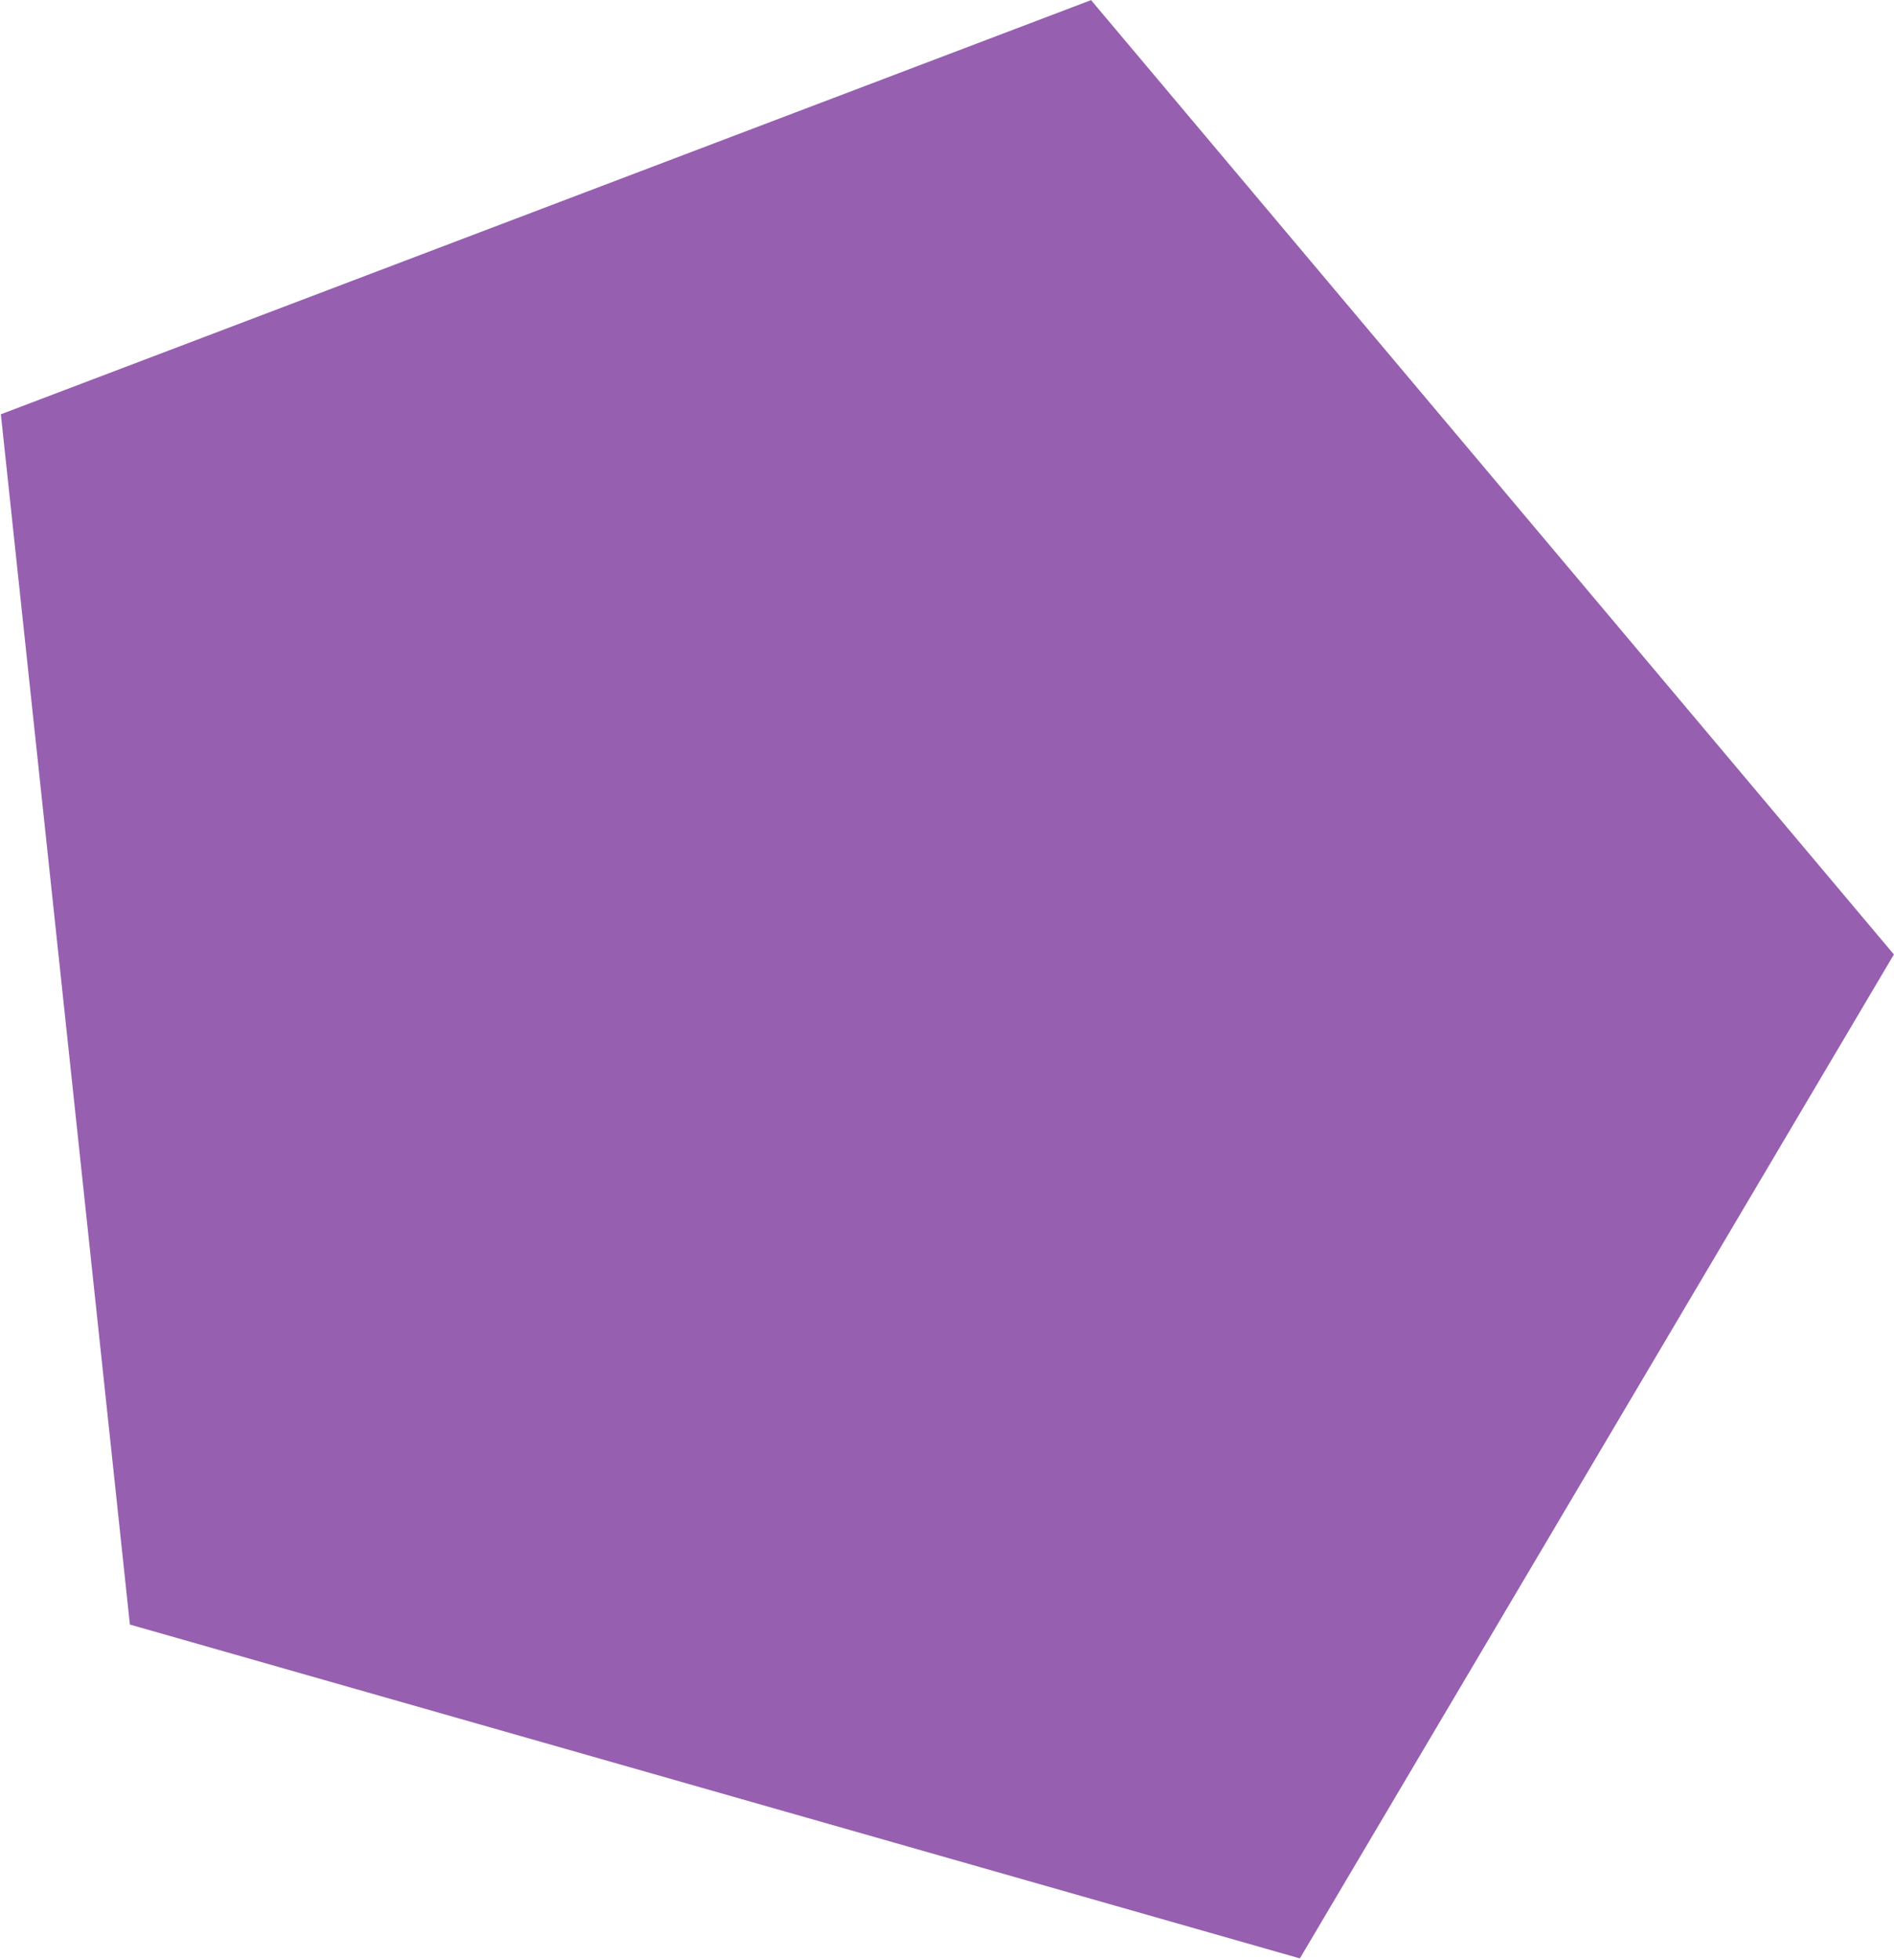 <svg width="524" height="542" viewBox="0 0 524 542" fill="none" xmlns="http://www.w3.org/2000/svg">
<path d="M35.94 449.26L0.239 114.566L301.858 0.036L523.971 263.946L359.625 541.582L35.94 449.26Z" fill="#965FB0"/>
</svg>
